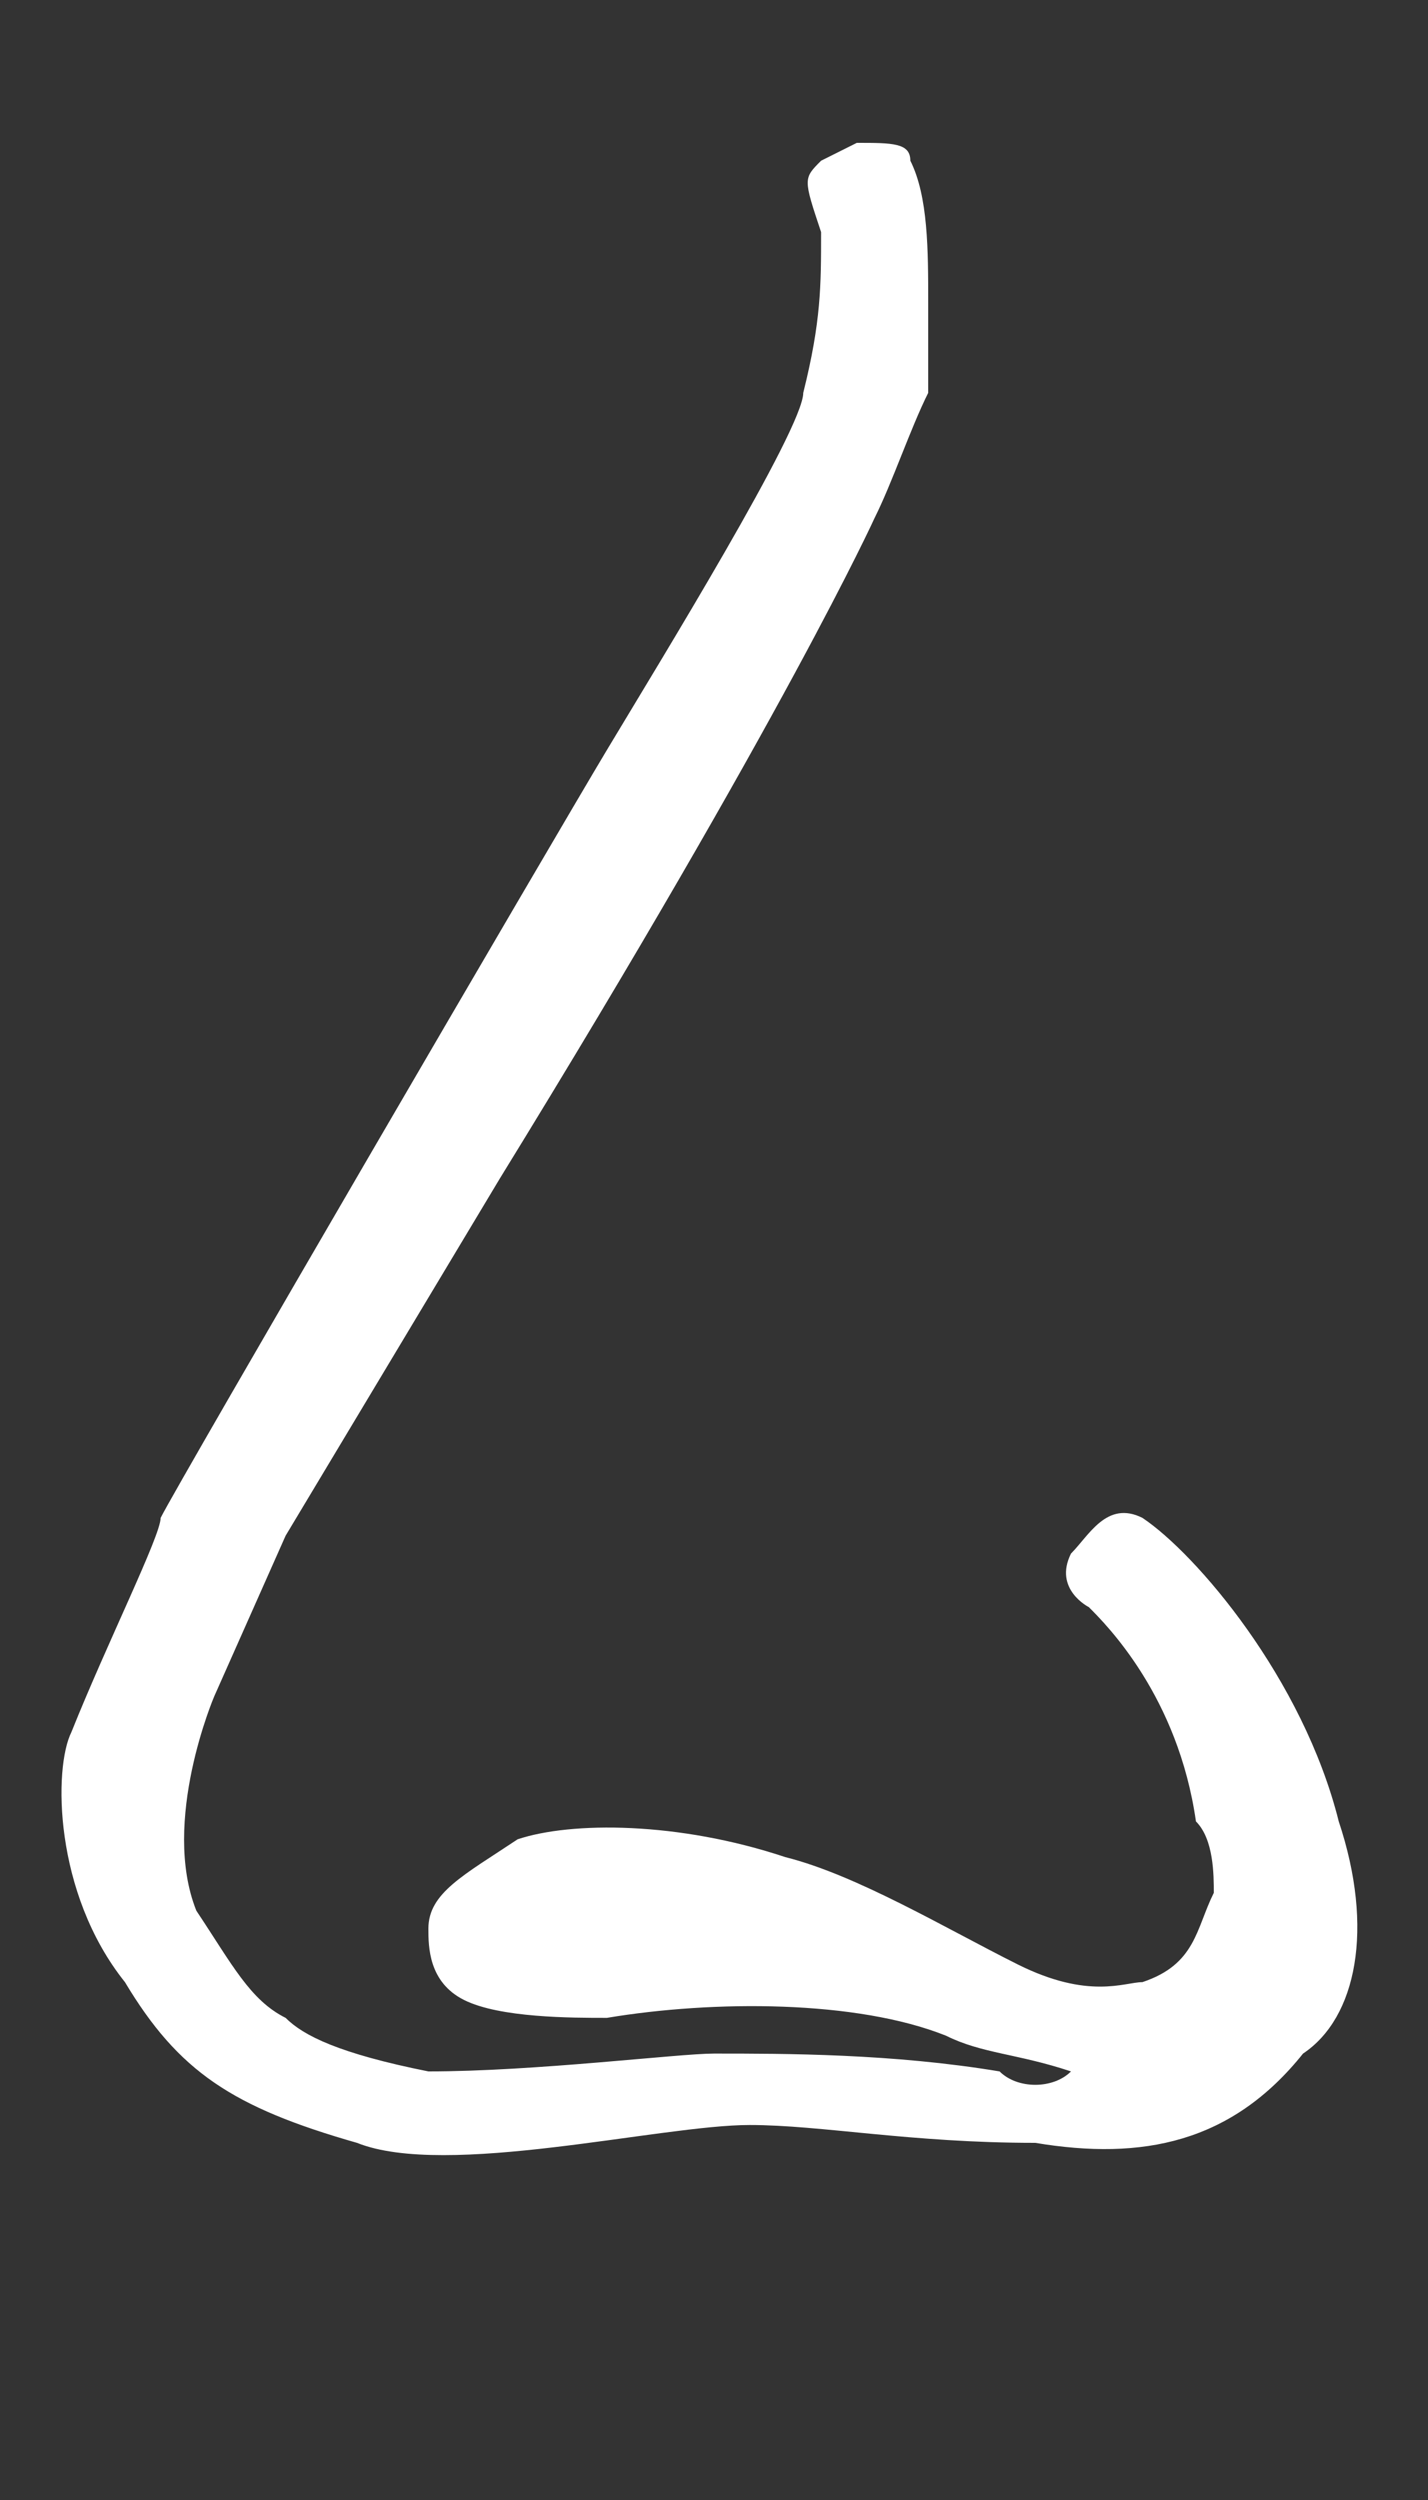 <?xml version="1.0" encoding="utf-8"?>
<!-- Generator: Adobe Illustrator 22.0.1, SVG Export Plug-In . SVG Version: 6.00 Build 0)  -->
<svg version="1.1" id="Layer_1" xmlns="http://www.w3.org/2000/svg" xmlns:xlink="http://www.w3.org/1999/xlink" x="0px" y="0px"
	 viewBox="0 0 8 14" style="enable-background:new 0 0 8 14;" xml:space="preserve">
<rect x="0" y="0" width="8" height="14" fill="#333333" stroke="none"/>
<style type="text/css">
	.st0{fill:#FFF;}
</style>
<path class="st0" d="M7.5,10.2C7.3,9.4,6.7,8.7,6.4,8.5C6.2,8.4,6.1,8.6,6,8.7C5.9,8.9,6.1,9,6.1,9c0.1,0.1,0.5,0.5,0.6,1.2
	c0.1,0.1,0.1,0.3,0.1,0.4c-0.1,0.2-0.1,0.4-0.4,0.5c-0.1,0-0.3,0.1-0.7-0.1c-0.4-0.2-0.9-0.5-1.3-0.6c-0.6-0.2-1.2-0.2-1.5-0.1
	c-0.3,0.2-0.5,0.3-0.5,0.5c0,0.1,0,0.3,0.2,0.4c0.2,0.1,0.6,0.1,0.8,0.1c0.6-0.1,1.4-0.1,1.9,0.1c0.2,0.1,0.4,0.1,0.7,0.2
	c-0.1,0.1-0.3,0.1-0.4,0C5,11.5,4.4,11.5,4,11.5c-0.2,0-1,0.1-1.6,0.1c-0.5-0.1-0.7-0.2-0.8-0.3c-0.2-0.1-0.3-0.3-0.5-0.6
	c-0.2-0.5,0.1-1.2,0.1-1.2l0.4-0.9l1.2-2C4.4,4,4.9,2.9,4.9,2.9C5,2.7,5.1,2.4,5.2,2.2c0-0.1,0-0.4,0-0.5c0-0.3,0-0.6-0.1-0.8
	c0-0.1-0.1-0.1-0.3-0.1L4.6,0.9C4.5,1,4.5,1,4.6,1.3c0,0.3,0,0.5-0.1,0.9c0,0.2-0.8,1.5-1.1,2S1,8.3,0.9,8.5c0,0.1-0.3,0.7-0.5,1.2
	c-0.1,0.2-0.1,0.9,0.3,1.4C1,11.6,1.3,11.8,2,12c0.5,0.2,1.7-0.1,2.2-0.1c0.4,0,0.9,0.1,1.6,0.1c0.6,0.1,1.1,0,1.5-0.5
	C7.6,11.3,7.7,10.8,7.5,10.2z"/>
</svg>
